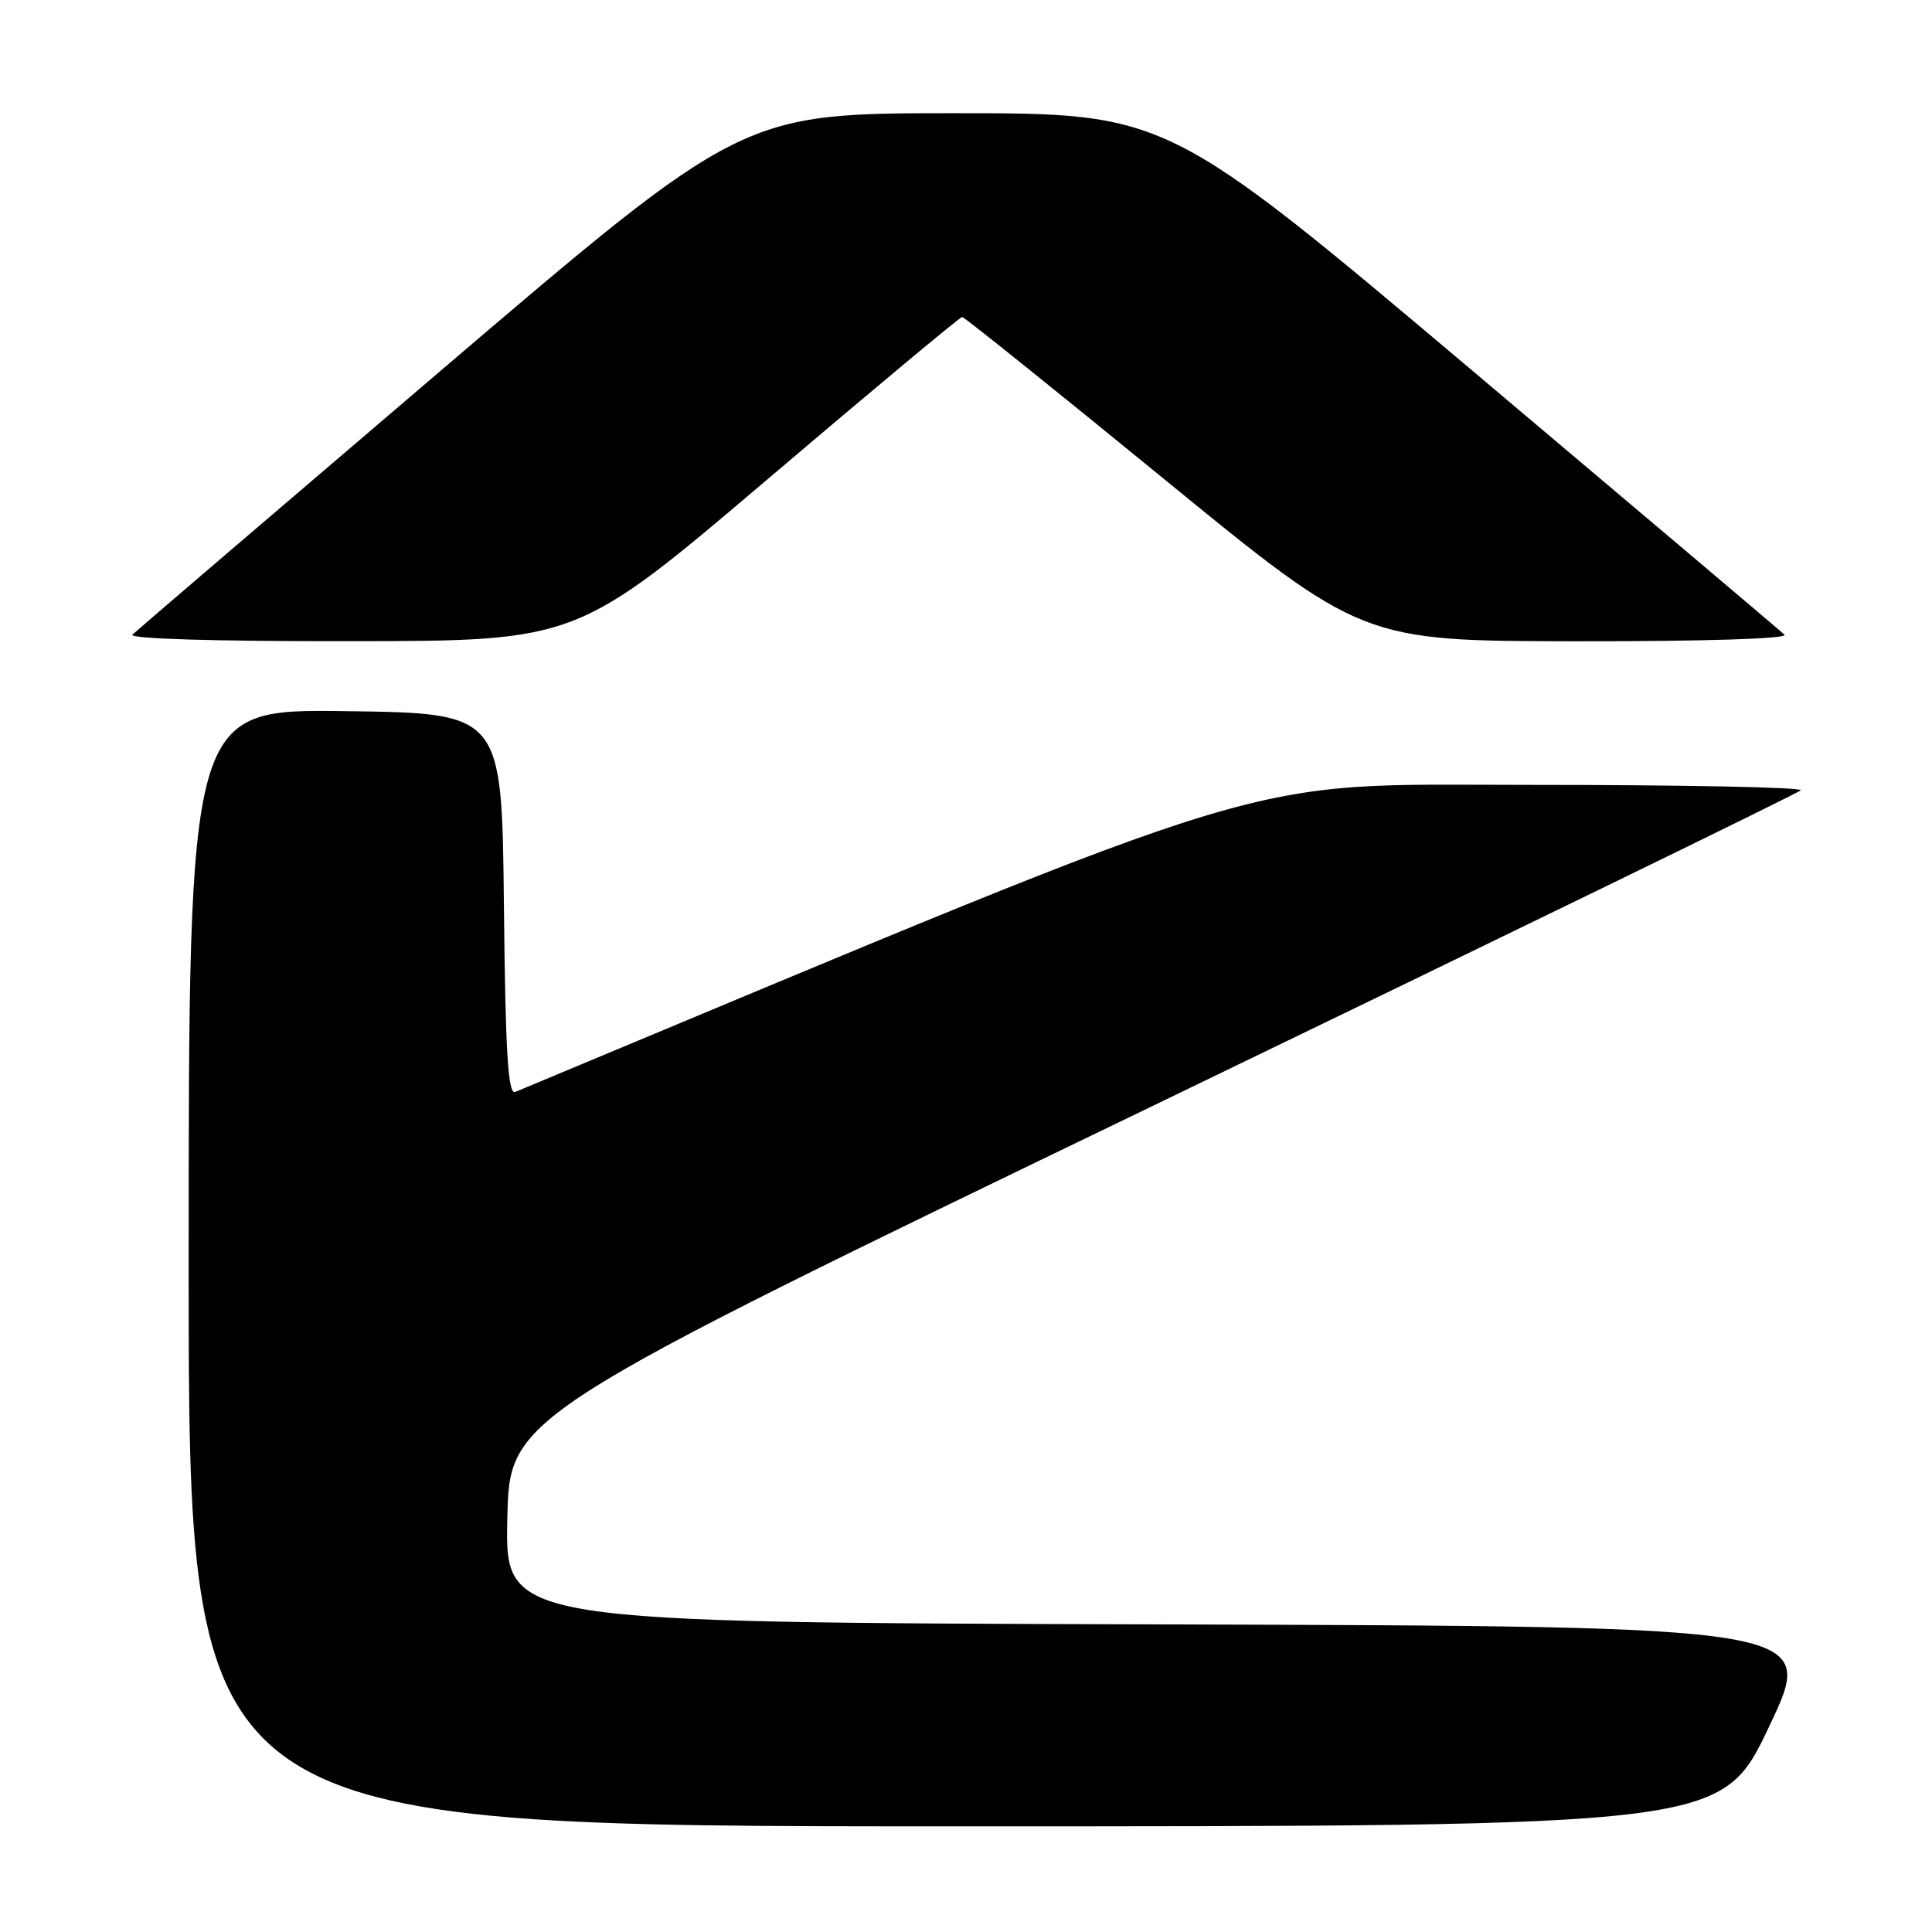 <?xml version="1.0" encoding="UTF-8" standalone="no"?>
<!DOCTYPE svg PUBLIC "-//W3C//DTD SVG 1.1//EN" "http://www.w3.org/Graphics/SVG/1.1/DTD/svg11.dtd" >
<svg xmlns="http://www.w3.org/2000/svg" xmlns:xlink="http://www.w3.org/1999/xlink" version="1.1" viewBox="0 0 256 256">
 <g >
 <path fill="currentColor"
d=" M 234.43 228.75 C 240.73 215.50 240.73 215.50 153.84 215.24 C 66.94 214.99 66.94 214.99 67.22 201.33 C 67.50 187.67 67.50 187.67 152.70 146.56 C 199.55 123.94 238.22 105.12 238.61 104.72 C 239.01 104.32 222.90 104.00 202.81 104.00 C 163.40 104.00 171.88 101.44 68.27 144.69 C 67.31 145.08 66.97 139.47 66.77 119.85 C 66.50 94.50 66.50 94.50 45.75 94.23 C 25.00 93.96 25.00 93.96 25.00 167.98 C 25.00 242.00 25.00 242.00 126.57 242.00 C 228.14 242.00 228.14 242.00 234.43 228.75 Z  M 101.75 63.46 C 115.63 51.66 127.21 42.00 127.49 42.00 C 127.76 42.00 139.80 51.66 154.24 63.47 C 180.50 84.94 180.50 84.94 208.95 84.97 C 225.87 84.99 237.02 84.63 236.45 84.10 C 235.93 83.60 217.31 67.85 195.08 49.10 C 154.66 15.00 154.66 15.00 126.51 15.00 C 98.36 15.00 98.36 15.00 58.43 49.09 C 36.47 67.84 18.07 83.59 17.55 84.09 C 16.98 84.64 28.50 84.99 46.55 84.96 C 76.50 84.93 76.50 84.93 101.75 63.46 Z "/>
</g>
</svg>